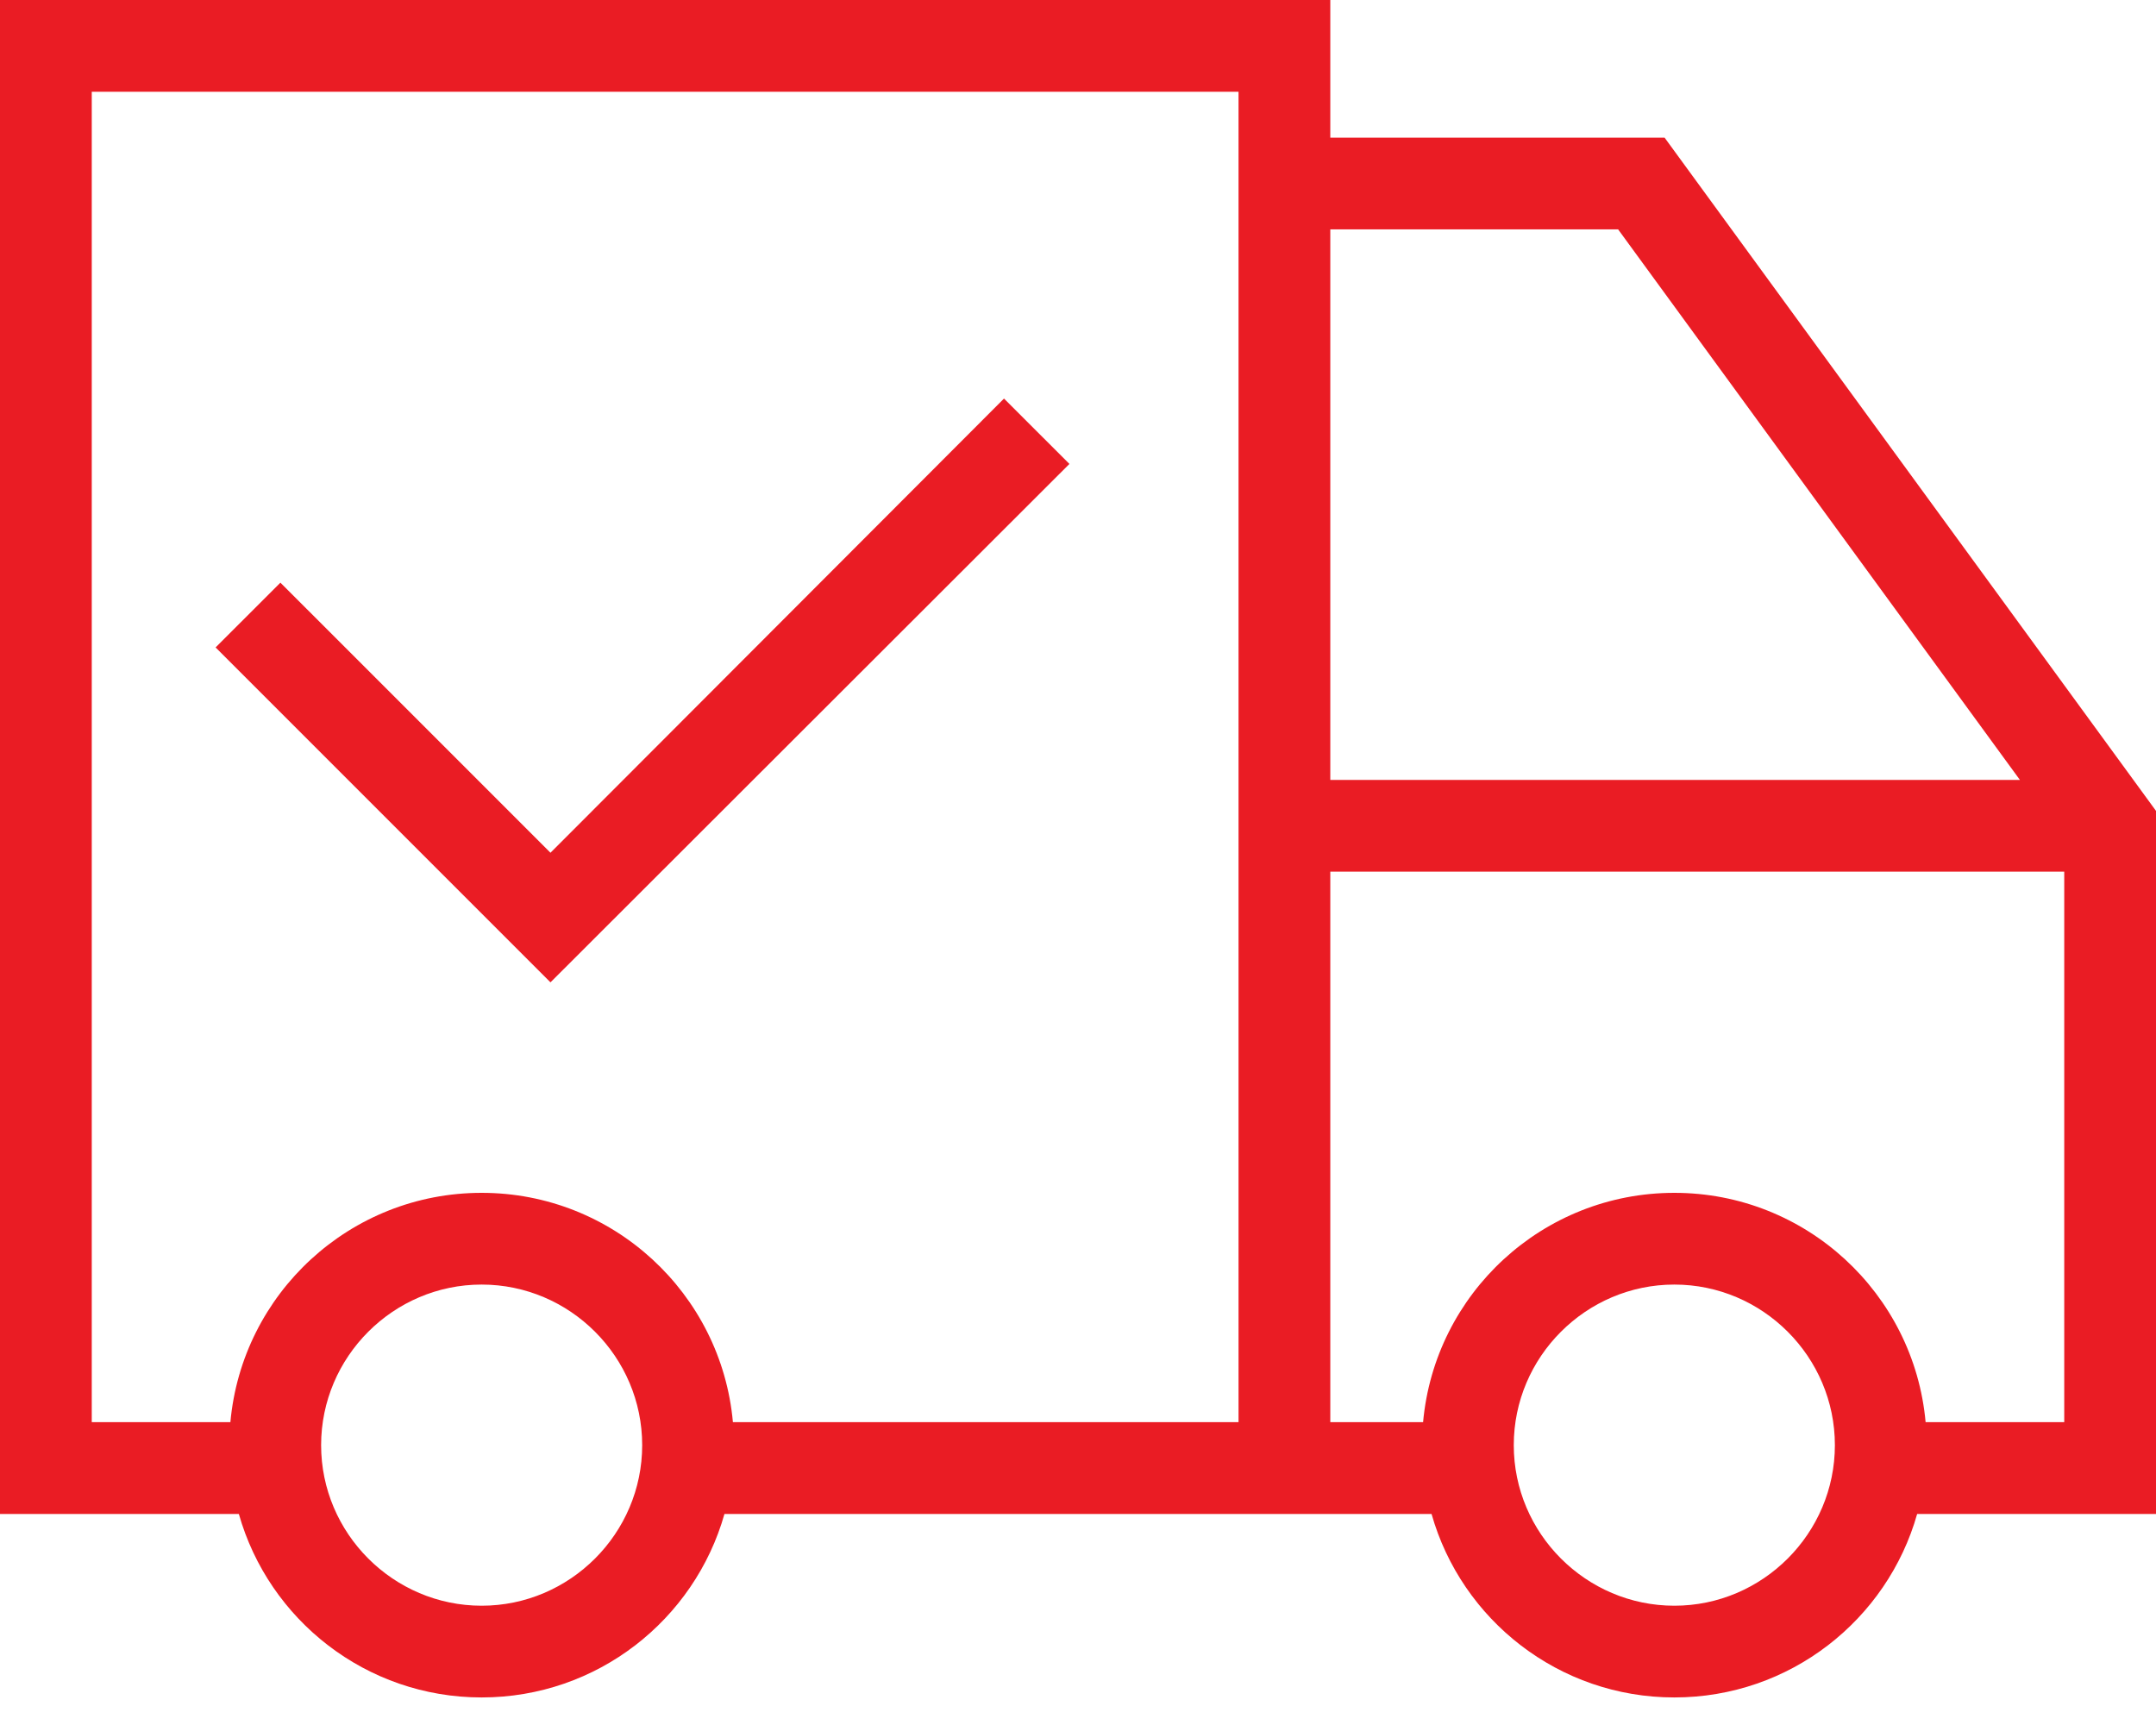 <svg width="50" height="40" viewBox="0 0 50 40" xmlns="http://www.w3.org/2000/svg">
  <path fill="#EA1C24" fill-rule="evenodd" clip-rule="evenodd" d="M11.17 27.66C8.118 27.66 5.612 29.996 5.343 32.978H2.128V2.128H28.723V32.978H16.997C16.729 29.996 14.222 27.66 11.17 27.66ZM0 35.106H5.539C6.234 37.562 8.492 39.361 11.17 39.361C13.848 39.361 16.106 37.562 16.801 35.106H33.199C33.894 37.562 36.152 39.361 38.83 39.361C41.508 39.361 43.766 37.562 44.461 35.106H50V18.803L38.604 3.192H30.851V0H0V35.106ZM47.872 32.978H44.657C44.388 29.996 41.882 27.66 38.83 27.66C35.778 27.66 33.272 29.996 33.003 32.978H30.851V20.212H47.872V32.978ZM37.526 5.319L46.844 18.085H30.851V5.319H37.526ZM11.17 29.787C9.122 29.787 7.447 31.463 7.447 33.511C7.447 35.558 9.122 37.234 11.17 37.234C13.218 37.234 14.893 35.558 14.893 33.511C14.893 31.463 13.218 29.787 11.17 29.787ZM38.83 29.787C36.782 29.787 35.106 31.463 35.106 33.511C35.106 35.558 36.782 37.234 38.83 37.234C40.878 37.234 42.553 35.558 42.553 33.511C42.553 31.463 40.878 29.787 38.83 29.787ZM5 15.013L12.766 22.779L24.801 10.758L23.284 9.242L12.766 19.774L6.503 13.511L5 15.013Z"/>
</svg>
